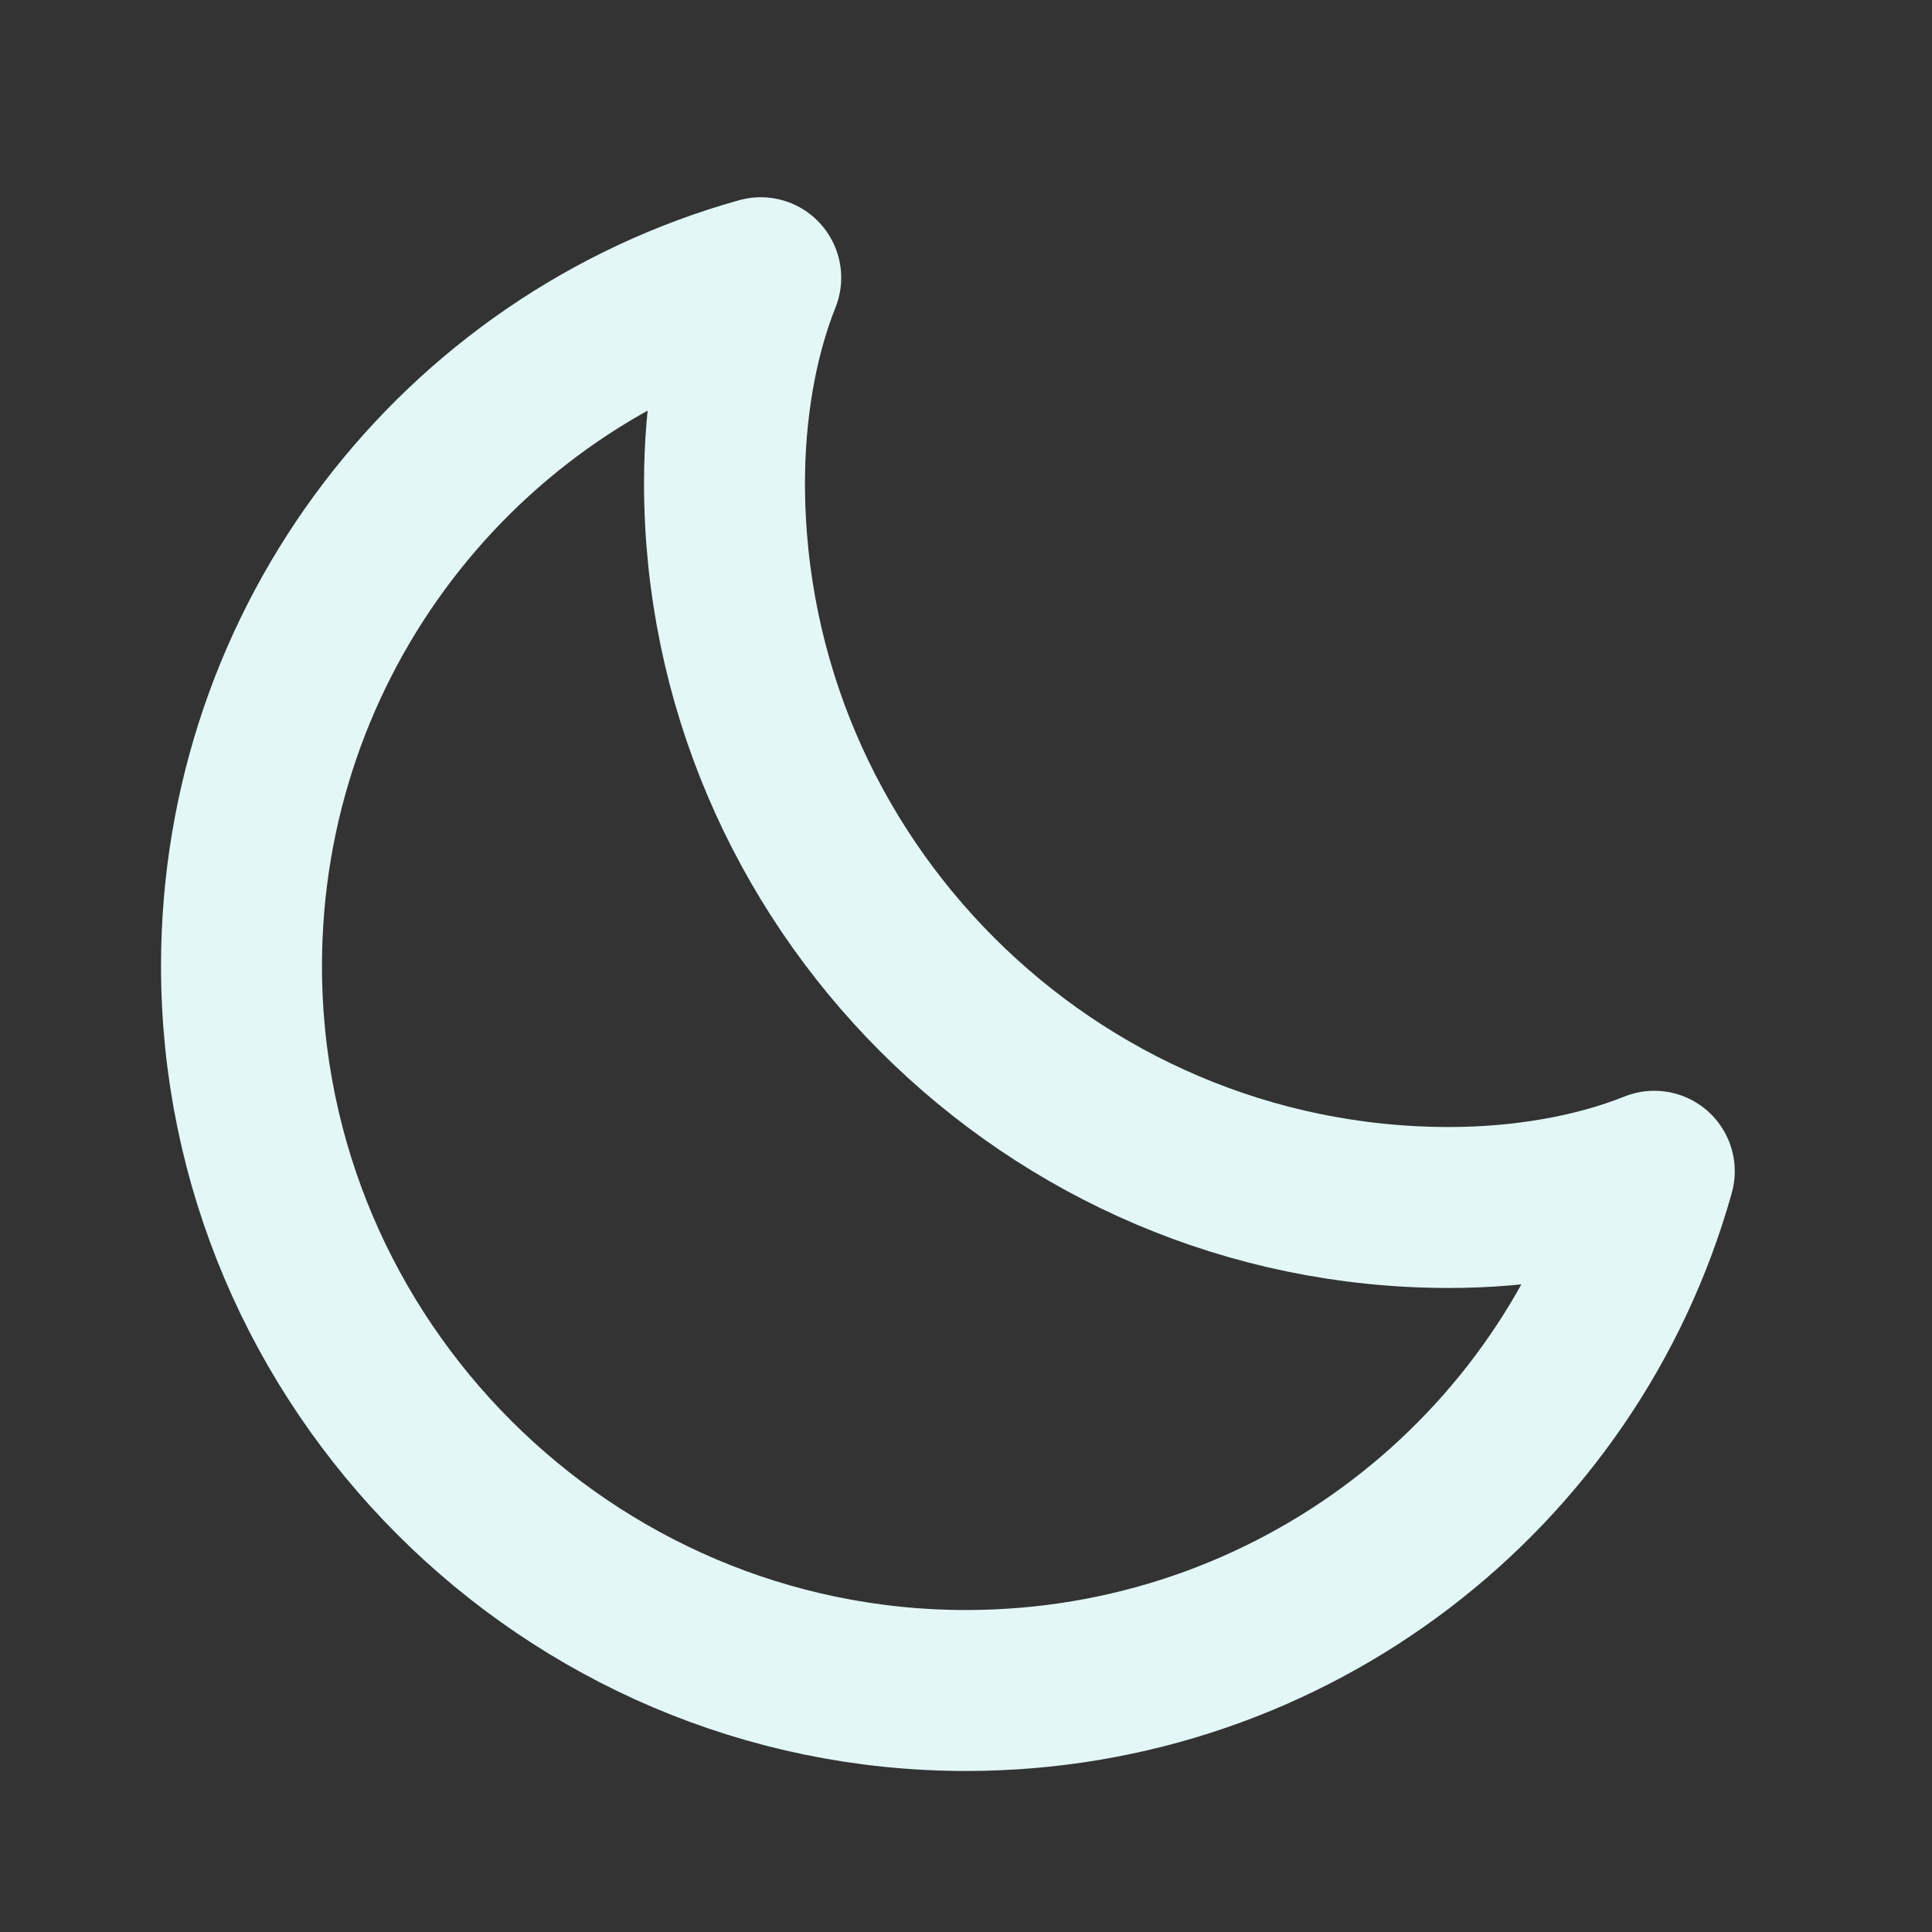 <?xml version="1.0" encoding="utf-8"?>
<!-- Generator: Adobe Illustrator 28.1.0, SVG Export Plug-In . SVG Version: 6.00 Build 0)  -->
<svg version="1.1" id="Calque_1" xmlns="http://www.w3.org/2000/svg" xmlns:xlink="http://www.w3.org/1999/xlink" x="0px" y="0px"
	 viewBox="0 0 16 16" style="enable-background:new 0 0 16 16;" xml:space="preserve">
<rect x="0" y="0" width="16" height="16" fill="#333333" stroke="none"/>
<style type="text/css">
	.st0{fill:none;stroke:#E3F7F7;stroke-width:1.333;stroke-linecap:round;stroke-linejoin:round;}
</style>
<path class="st0" d="M6,4c0,3.3,2.7,6,6,6c0.6,0,1.2-0.1,1.7-0.3C13,12.2,10.7,14,8,14c-3.3,0-6-2.7-6-6c0-2.7,1.8-5,4.3-5.7
	C6.1,2.8,6,3.4,6,4z"/>
</svg>
